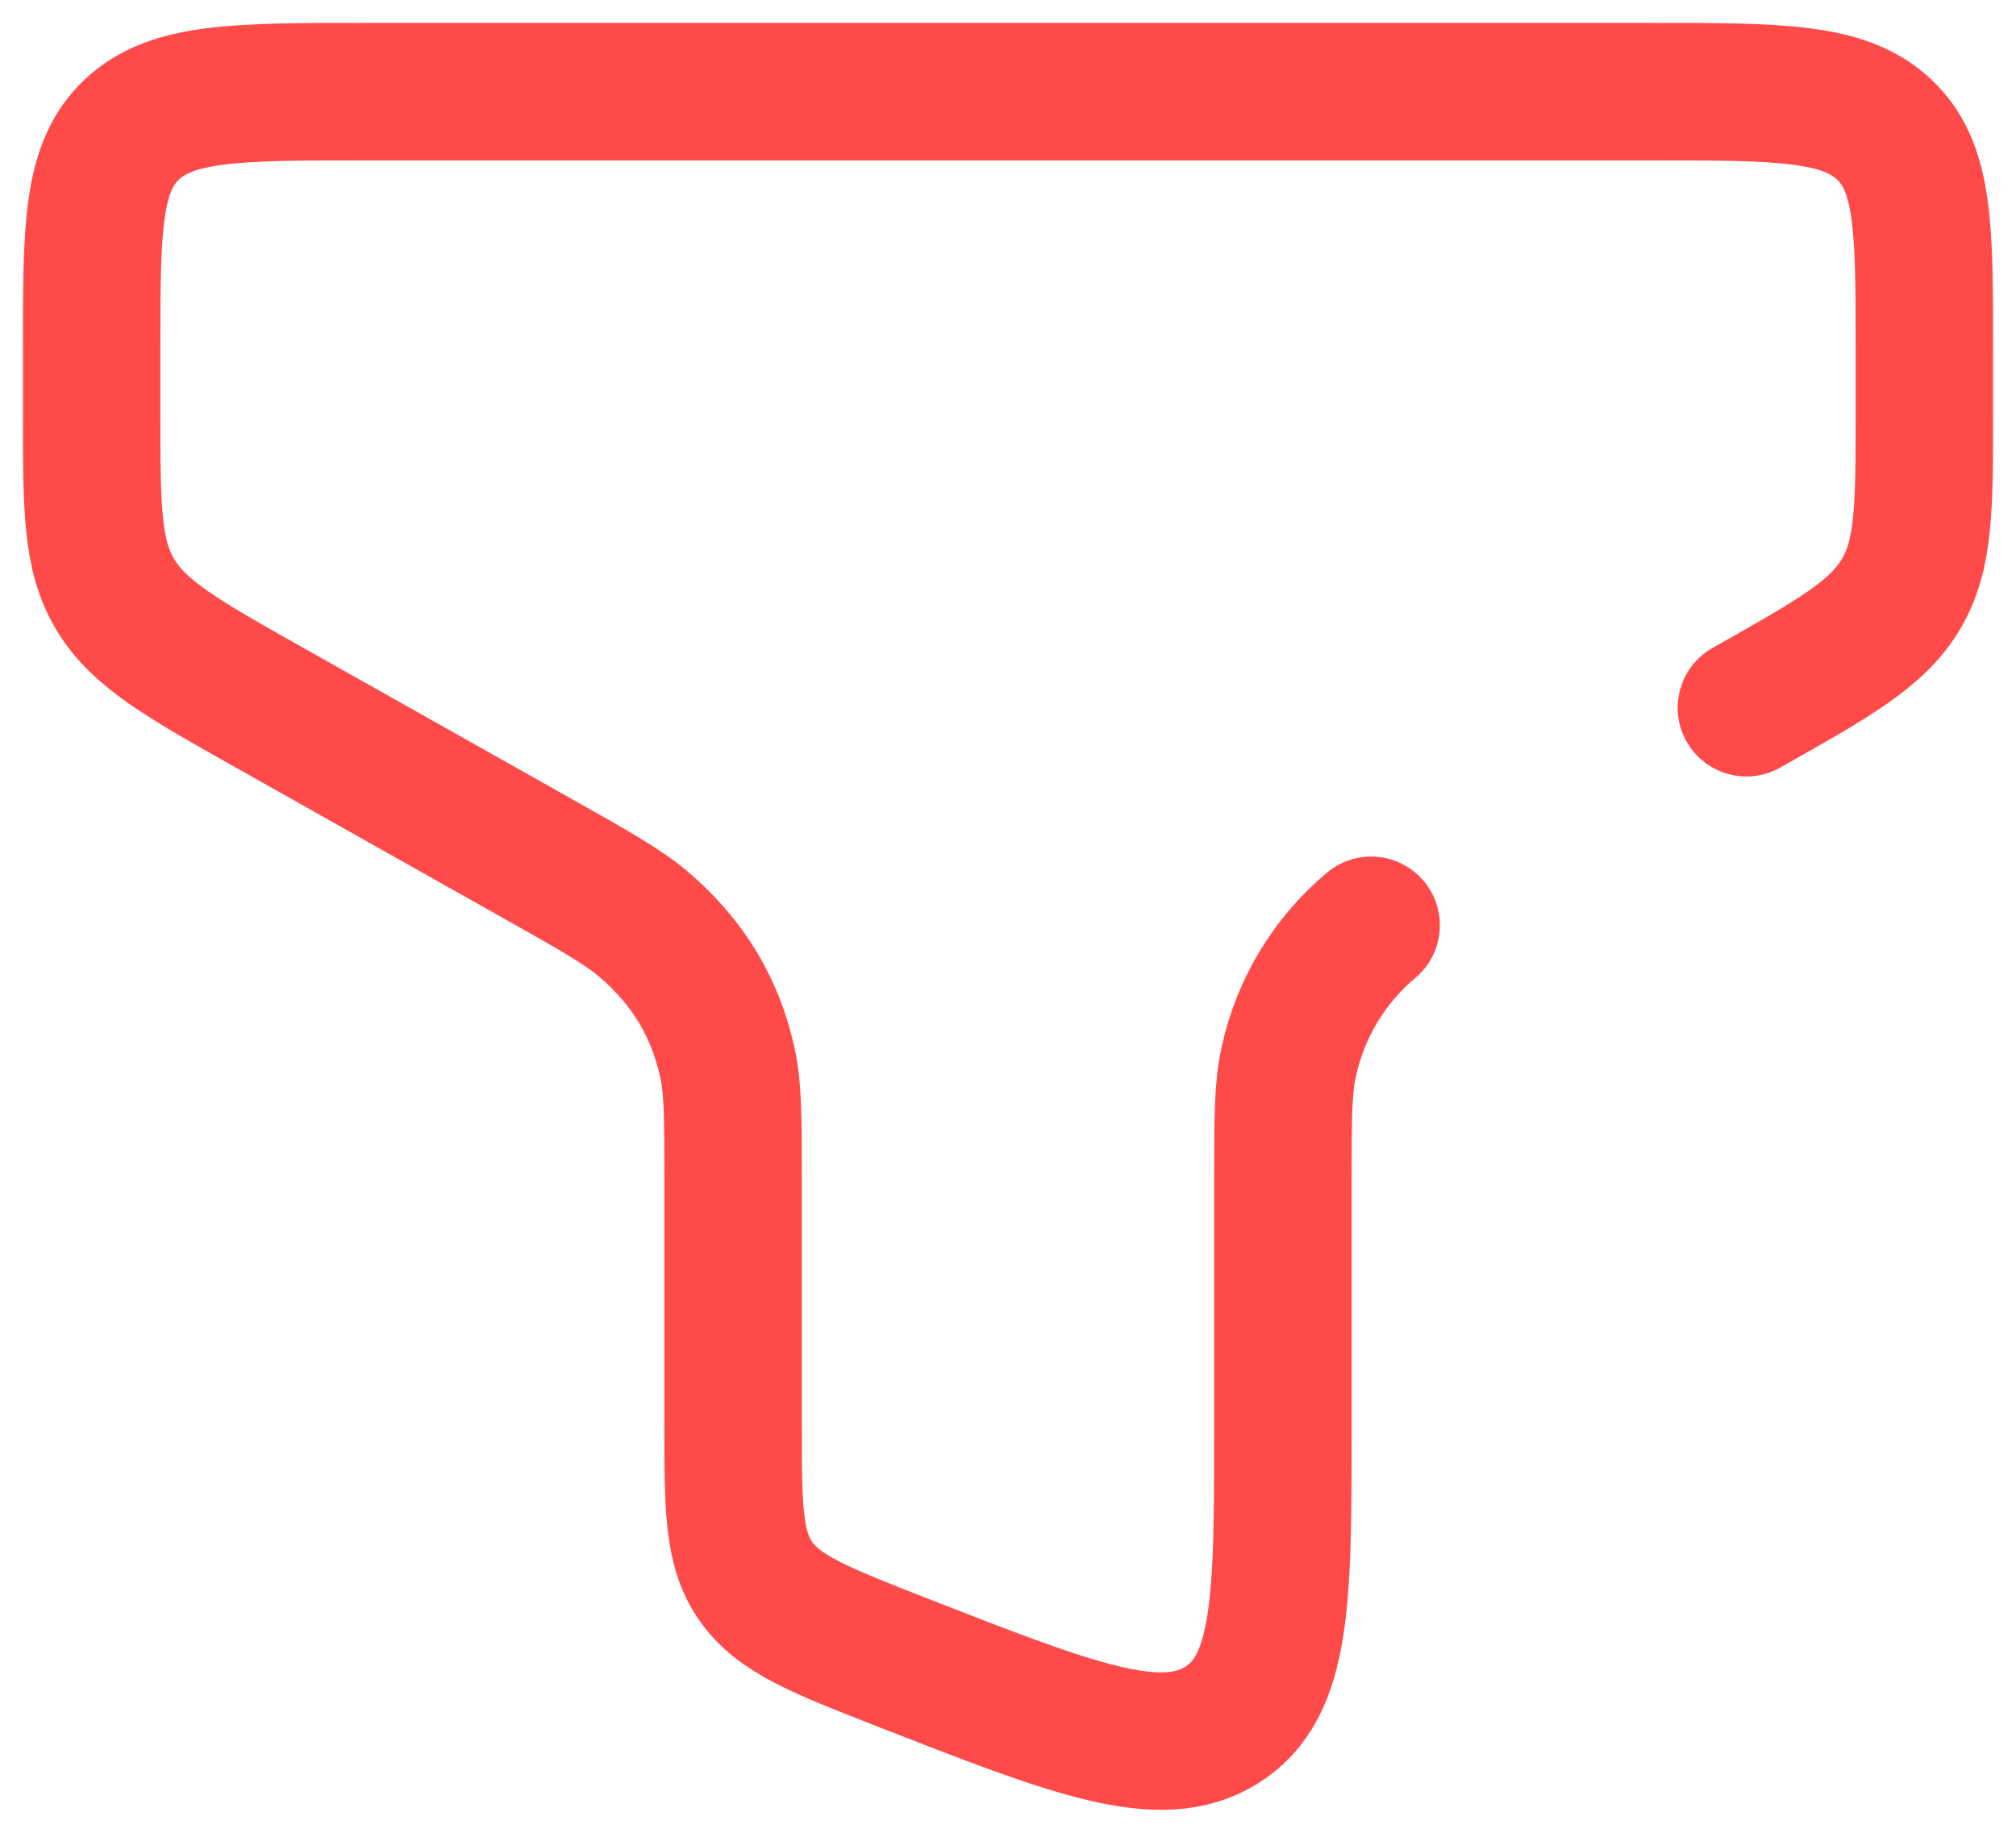 <svg width="22" height="20" viewBox="0 0 22 20" fill="none" xmlns="http://www.w3.org/2000/svg">
<path d="M19.058 7.723C20.006 7.189 20.481 6.922 20.74 6.491C21 6.061 21 5.542 21 4.504V3.814C21 2.488 21 1.824 20.56 1.412C20.122 1 19.415 1 18 1H4C2.586 1 1.879 1 1.44 1.412C1.001 1.824 1 2.488 1 3.815V4.505C1 5.542 1 6.061 1.26 6.491C1.52 6.921 1.993 7.189 2.942 7.723L5.855 9.363C6.491 9.721 6.81 9.9 7.038 10.098C7.512 10.509 7.804 10.993 7.936 11.588C8 11.872 8 12.206 8 12.873V15.543C8 16.452 8 16.907 8.252 17.261C8.504 17.616 8.952 17.791 9.846 18.141C11.725 18.875 12.664 19.242 13.332 18.824C14 18.406 14 17.452 14 15.542V12.872C14 12.206 14 11.872 14.064 11.587C14.19 11.004 14.506 10.48 14.963 10.097" stroke="#FF4A4A" stroke-width="1.5" stroke-linecap="round"/>
</svg>
